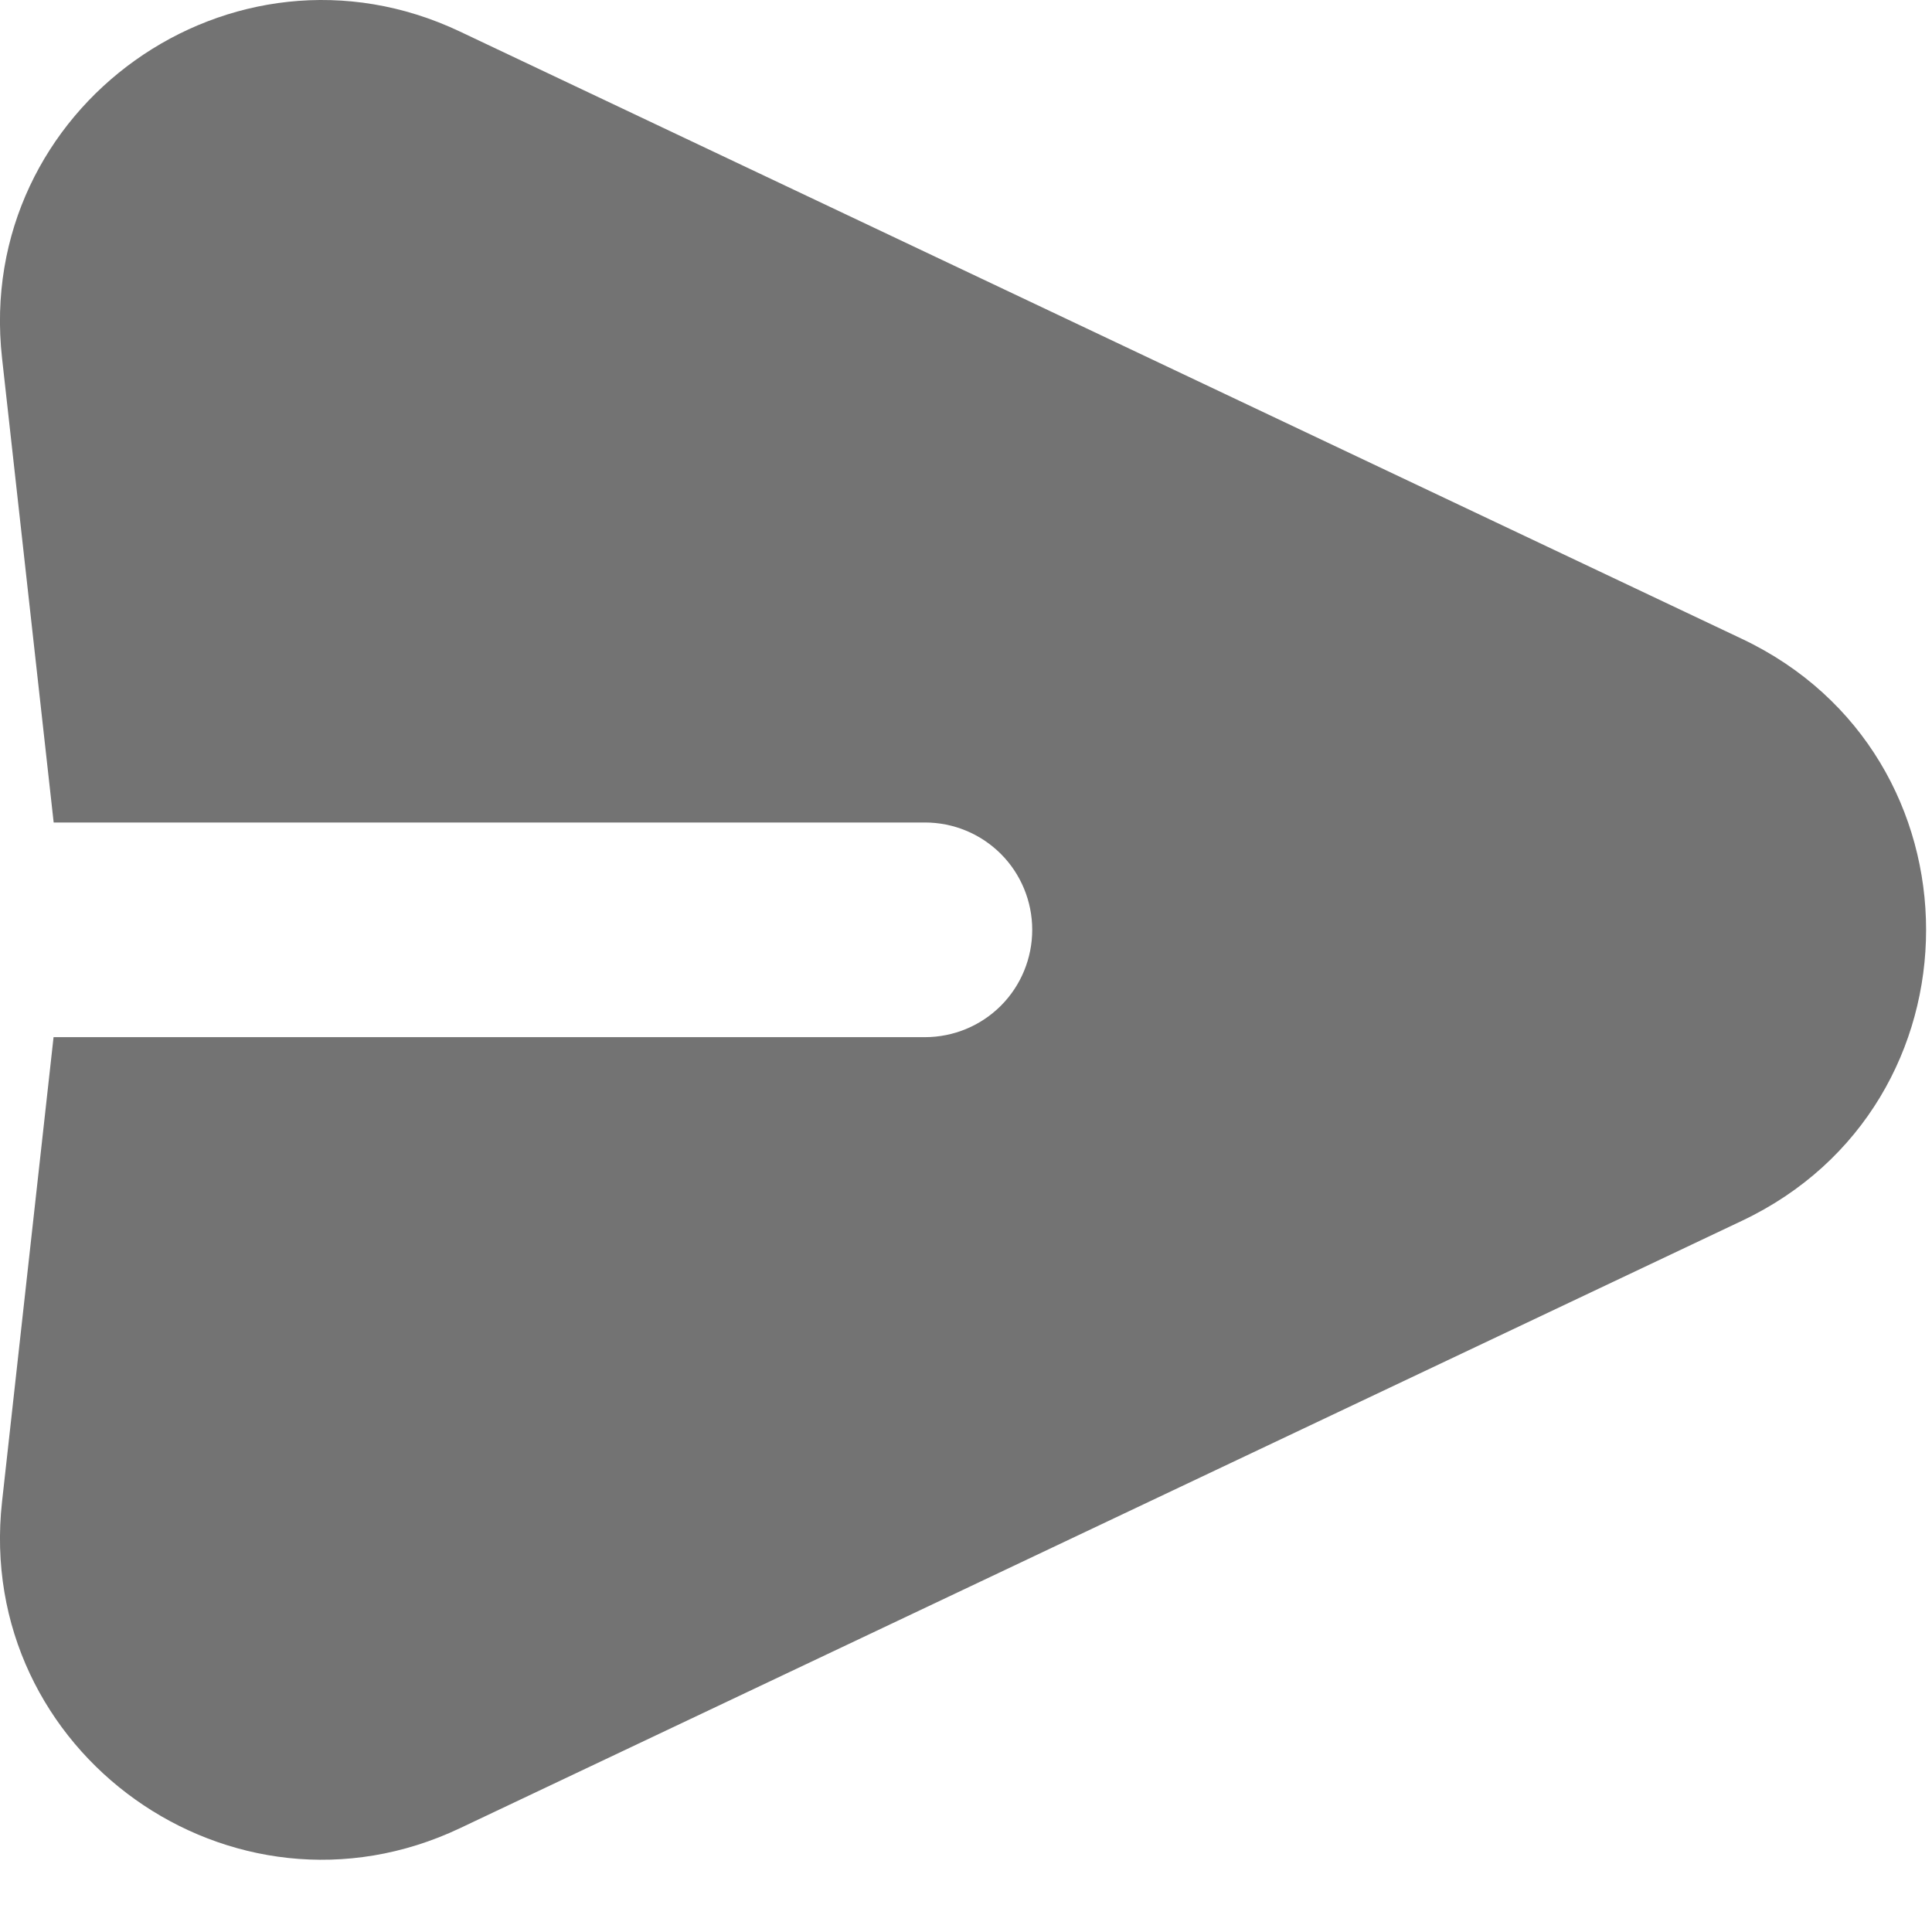 <svg width="18" height="18" viewBox="0 0 18 18" fill="none" xmlns="http://www.w3.org/2000/svg">
<path fill-rule="evenodd" clip-rule="evenodd" d="M0.019 3.336C-0.241 1.002 2.162 -0.712 4.285 0.294L16.229 5.952C18.517 7.035 18.517 10.291 16.229 11.374L4.285 17.033C2.162 18.039 -0.24 16.325 0.019 13.991L0.499 9.663H8.617C8.883 9.663 9.137 9.558 9.325 9.37C9.512 9.183 9.617 8.928 9.617 8.663C9.617 8.398 9.512 8.143 9.325 7.956C9.137 7.768 8.883 7.663 8.617 7.663H0.5L0.019 3.336Z" fill="#737373"/>
</svg>
